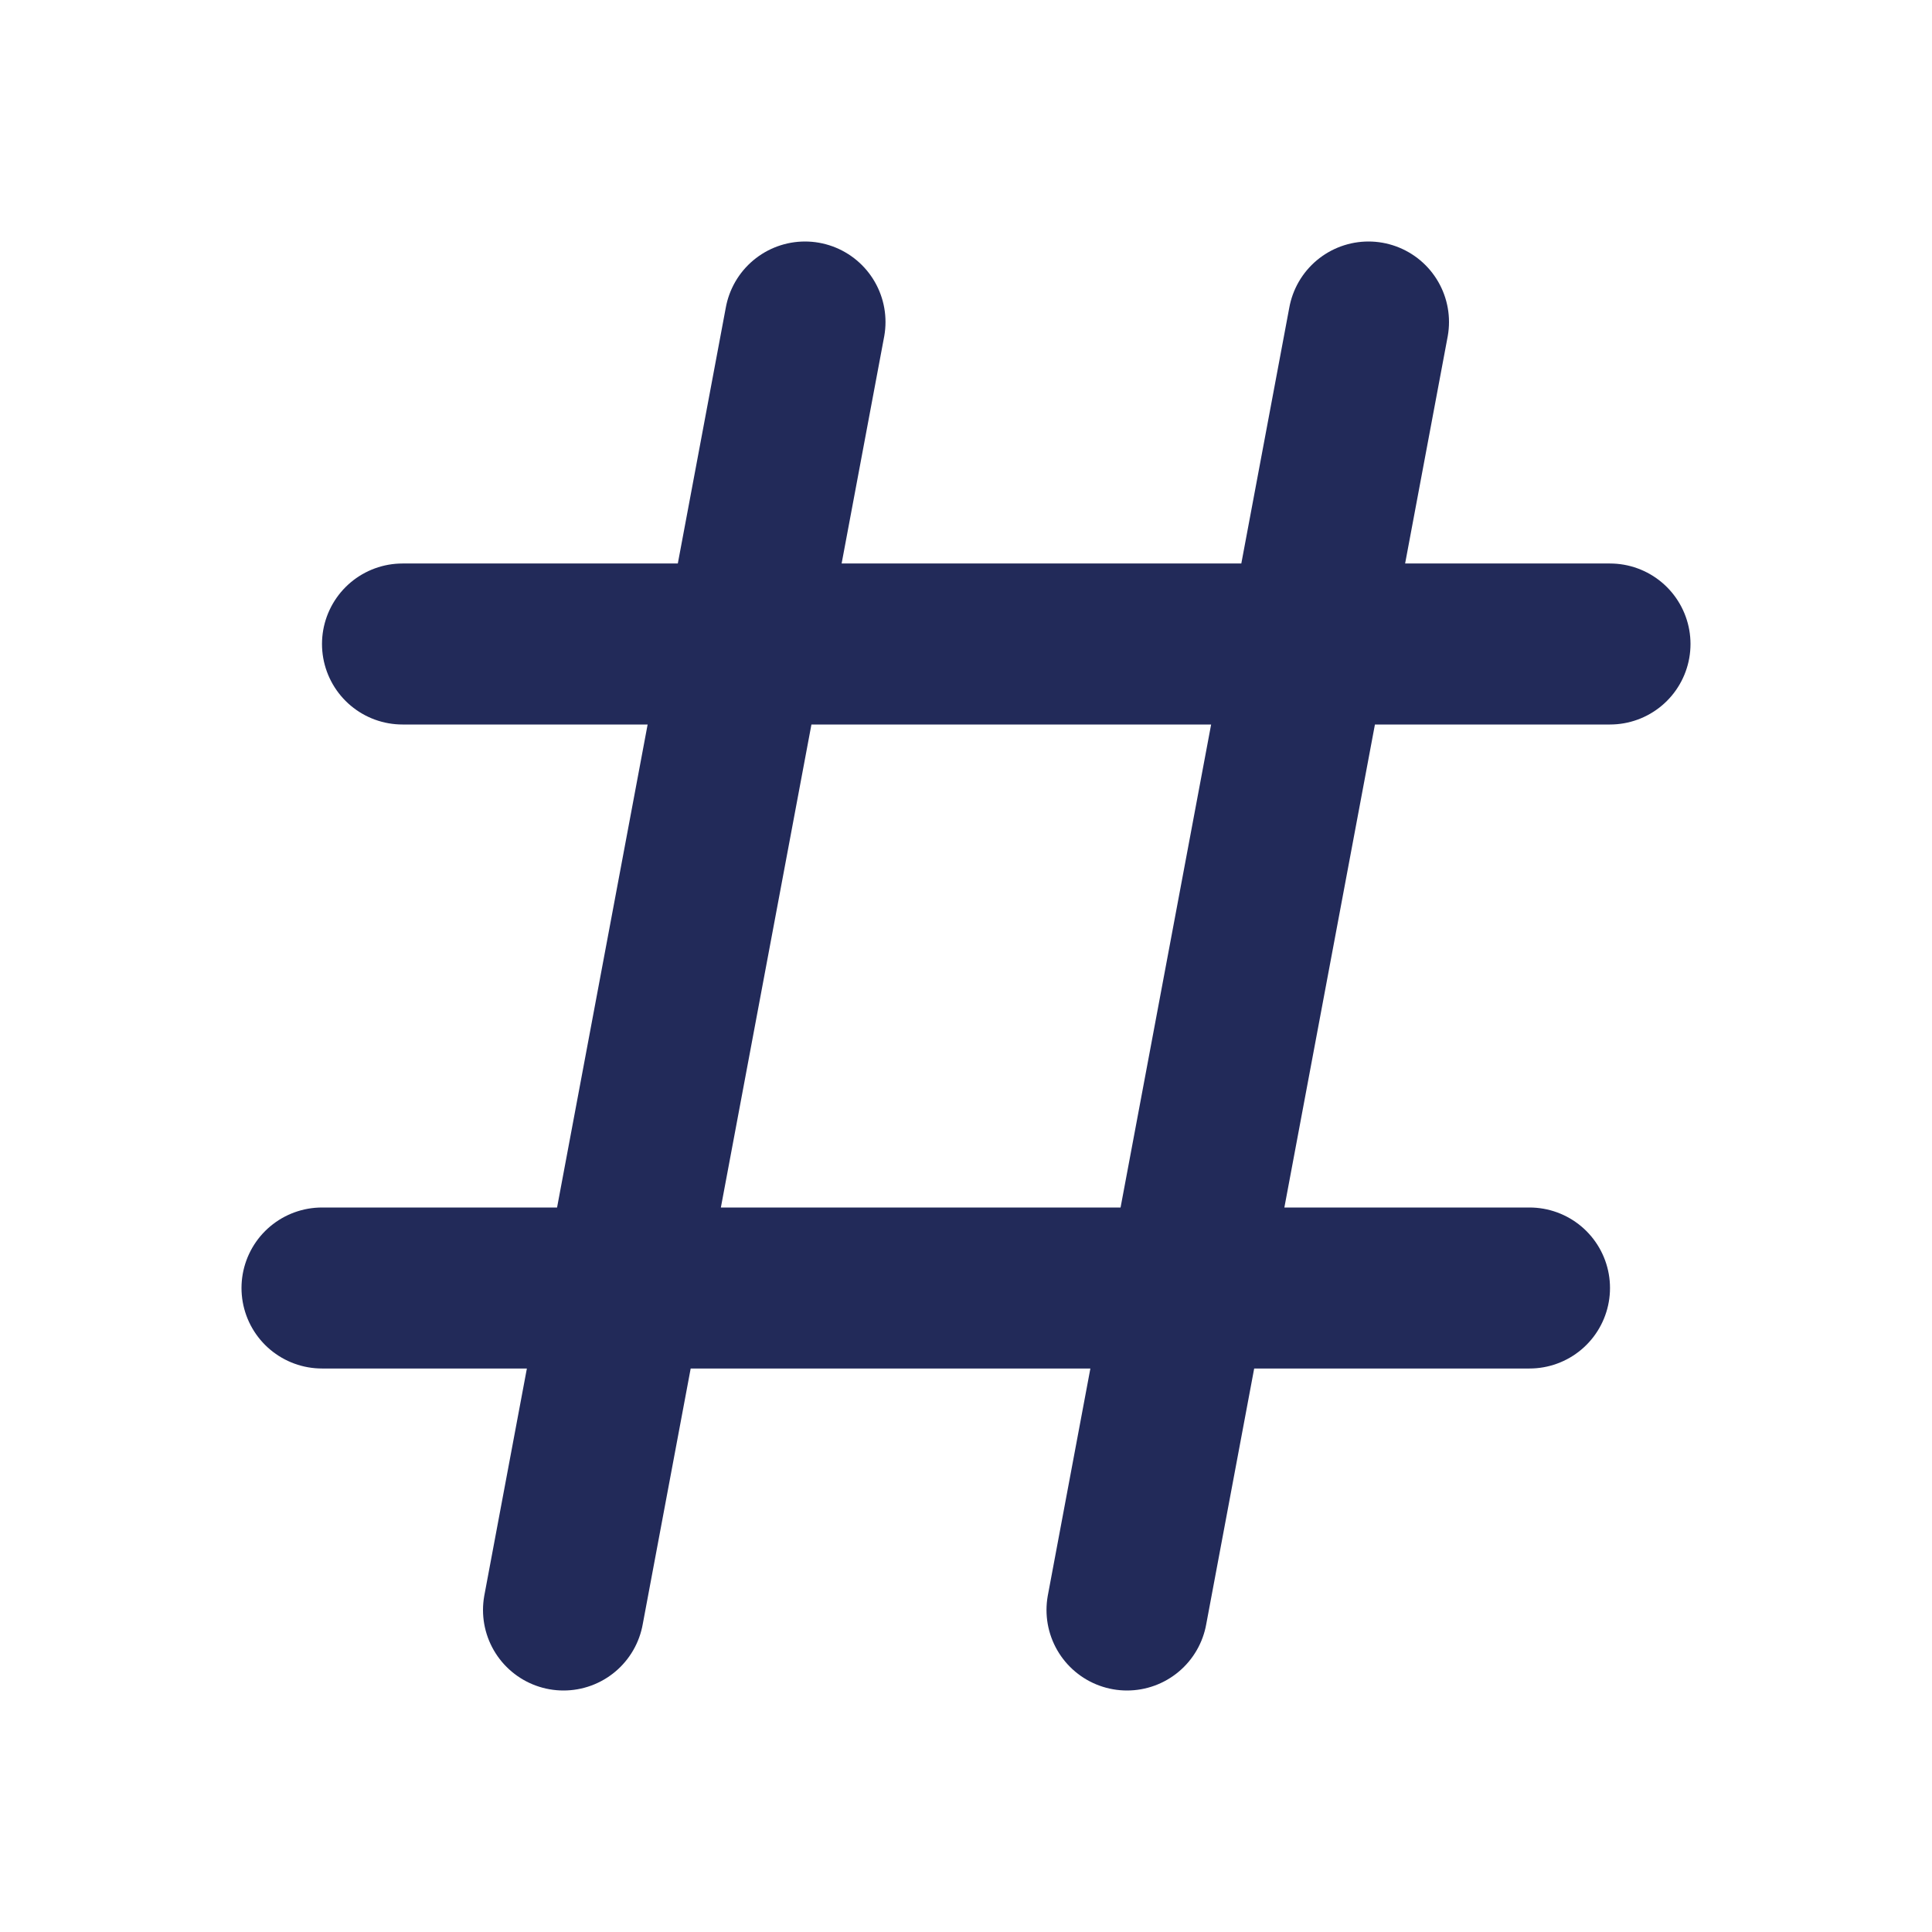<svg width="48px" height="48px" viewBox="0 0 24 24" fill="none" xmlns="http://www.w3.org/2000/svg"><g id="SVGRepo_bgCarrier" stroke-width="0"></g><g id="SVGRepo_tracerCarrier" stroke-linecap="round" stroke-linejoin="round"></g><g id="SVGRepo_iconCarrier"> <path d="M10 4L7 20M17 4L14 20M5 8H20M4 16H19" stroke="#222a59" stroke-width="2" stroke-linecap="round"></path> </g></svg>